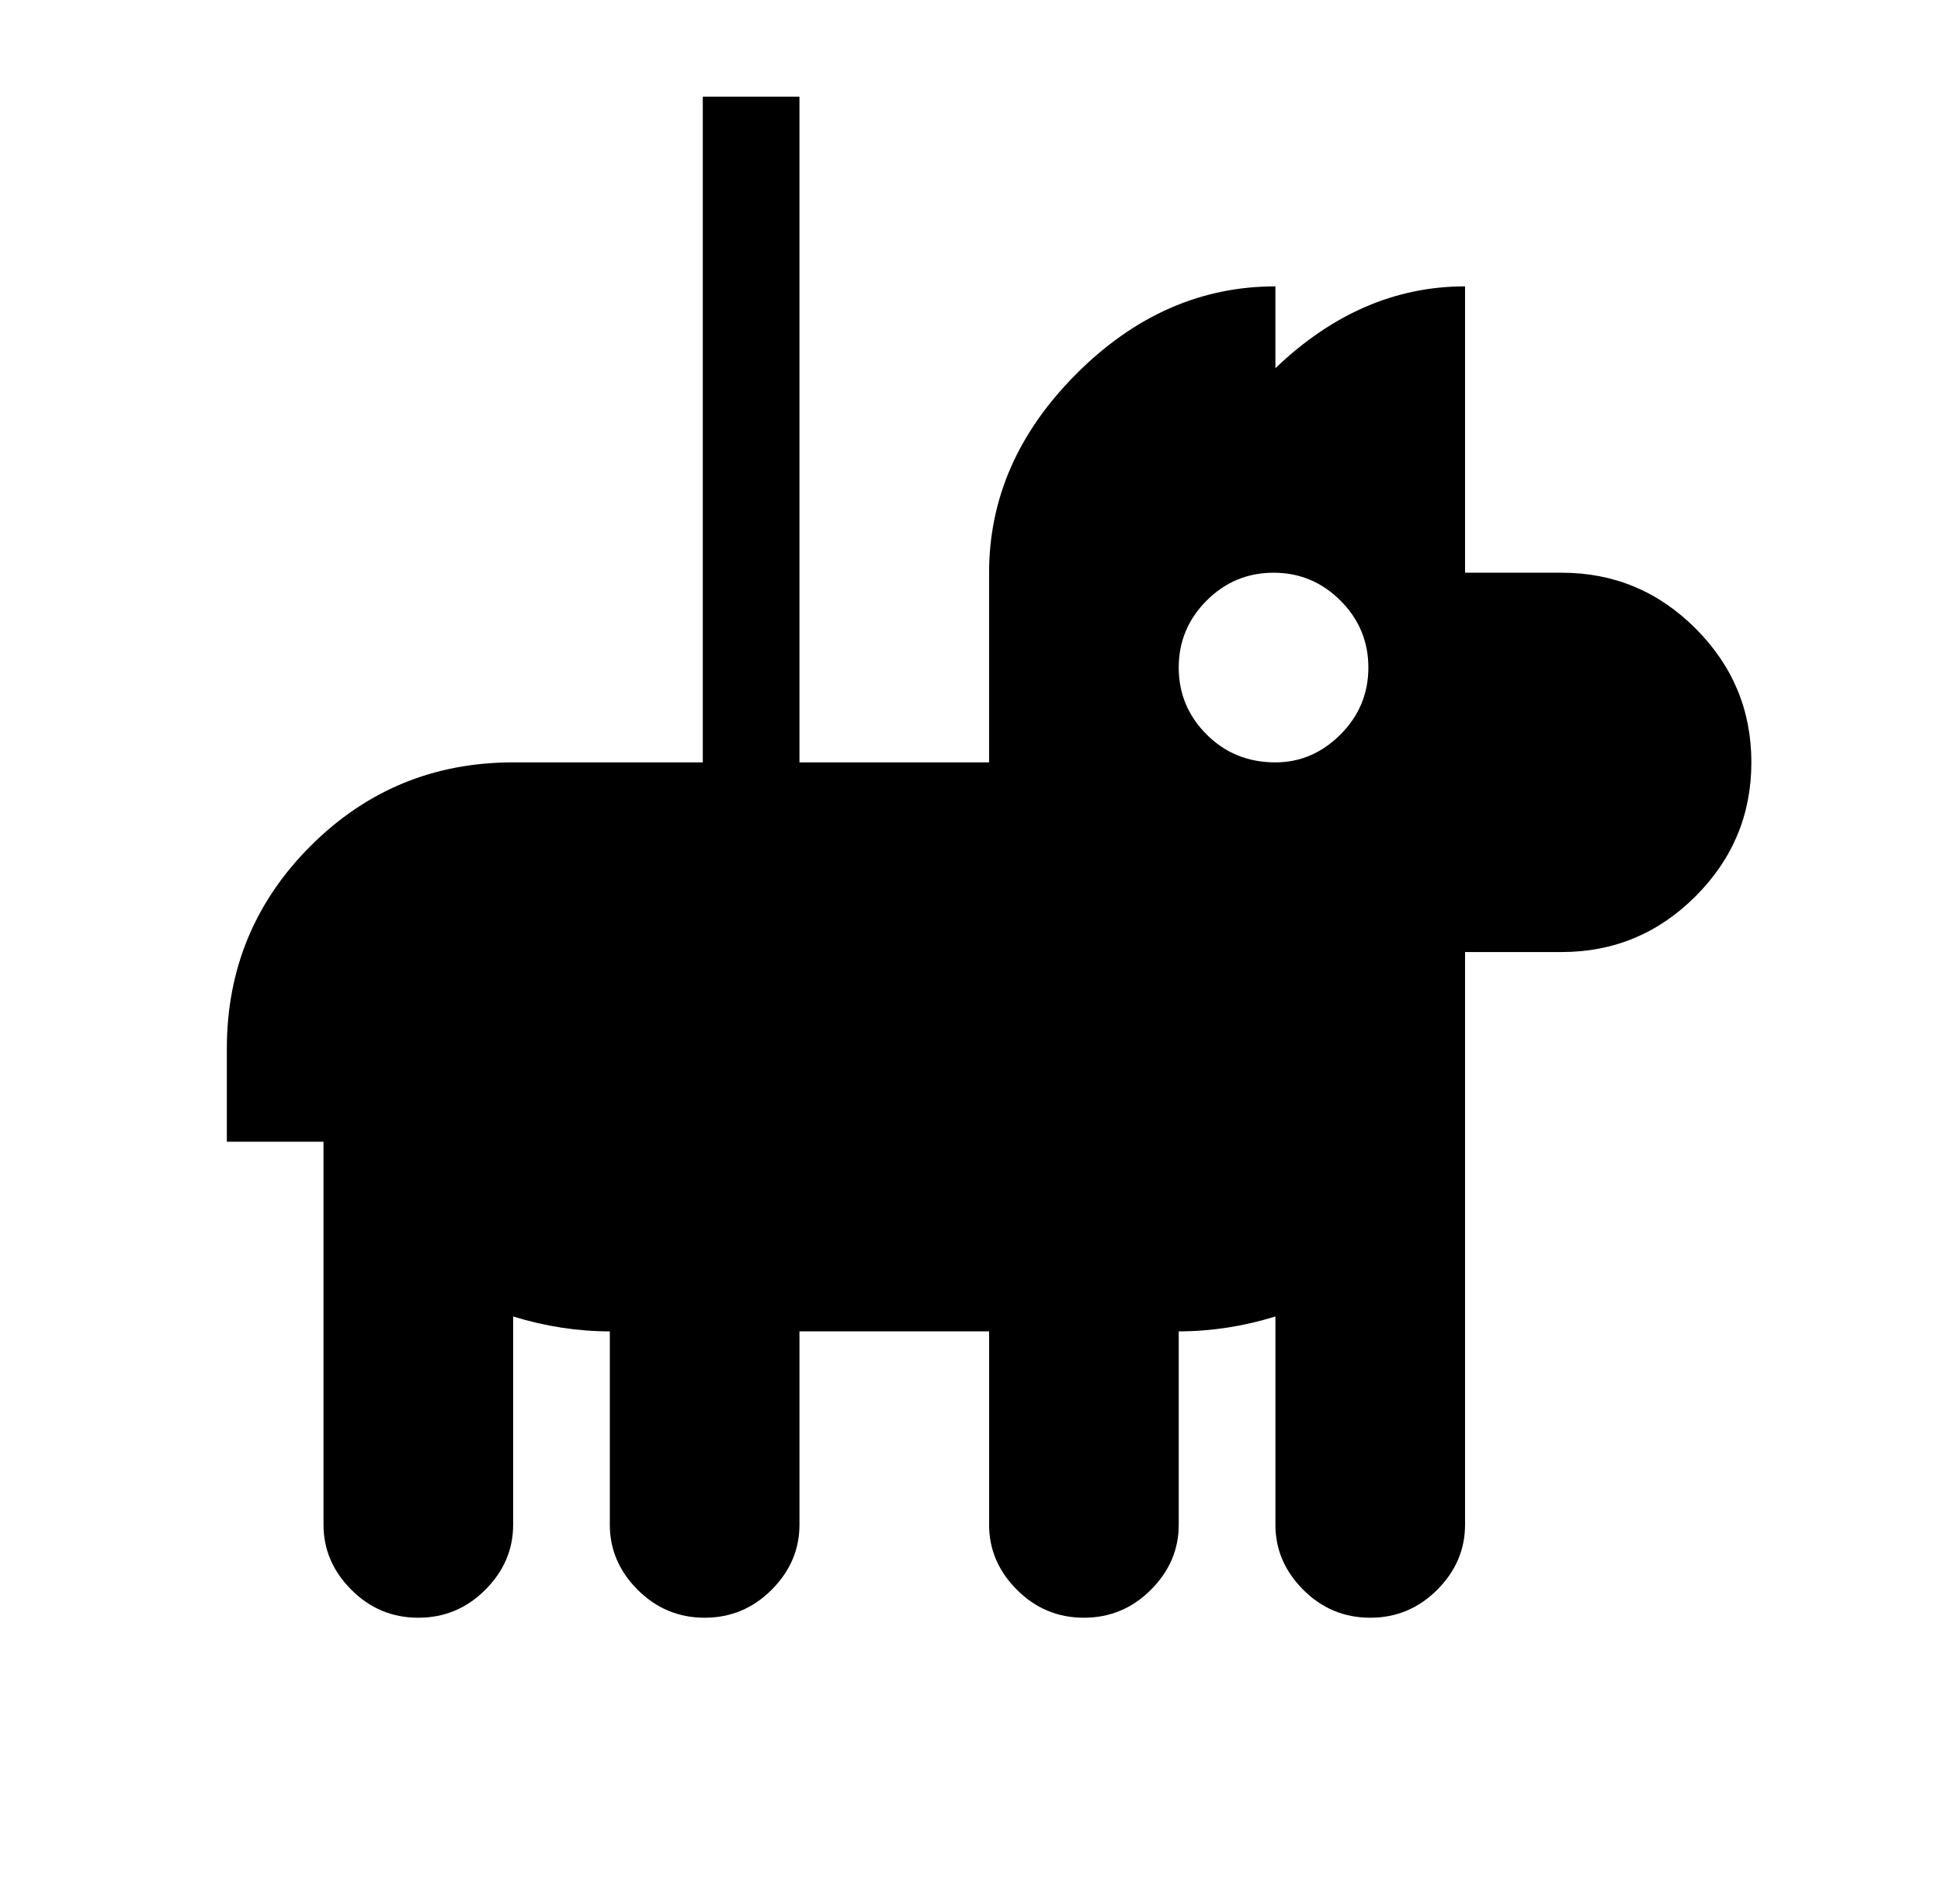 
<svg xmlns="http://www.w3.org/2000/svg" xmlns:xlink="http://www.w3.org/1999/xlink" version="1.1" viewBox="-10 0 522 512">
   <path fill="currentColor"
d="M205 26v179h51v-51q0 -30 23.5 -53.5t53.5 -23.5v22q23 -22 51 -22v77h26q21 0 36 15t15 36t-15 36t-36 15h-26v154q0 10 -7.5 17.5t-18 7.5t-18 -7.5t-7.5 -17.5v-56q-13 4 -26 4v52q0 10 -7.5 17.5t-18 7.5t-18 -7.5t-7.5 -17.5v-52h-51v52q0 10 -7.5 17.5t-18 7.5
t-18 -7.5t-7.5 -17.5v-52q-13 0 -26 -4v56q0 10 -7.5 17.5t-18 7.5t-18 -7.5t-7.5 -17.5v-103h-26v-25q0 -32 22.5 -54.5t54.5 -22.5h51v-179h26zM333 205q10 0 17.5 -7.5t7.5 -18t-7.5 -18t-18 -7.5t-18 7.5t-7.5 18t7.5 18t18.5 7.5z" />
</svg>
